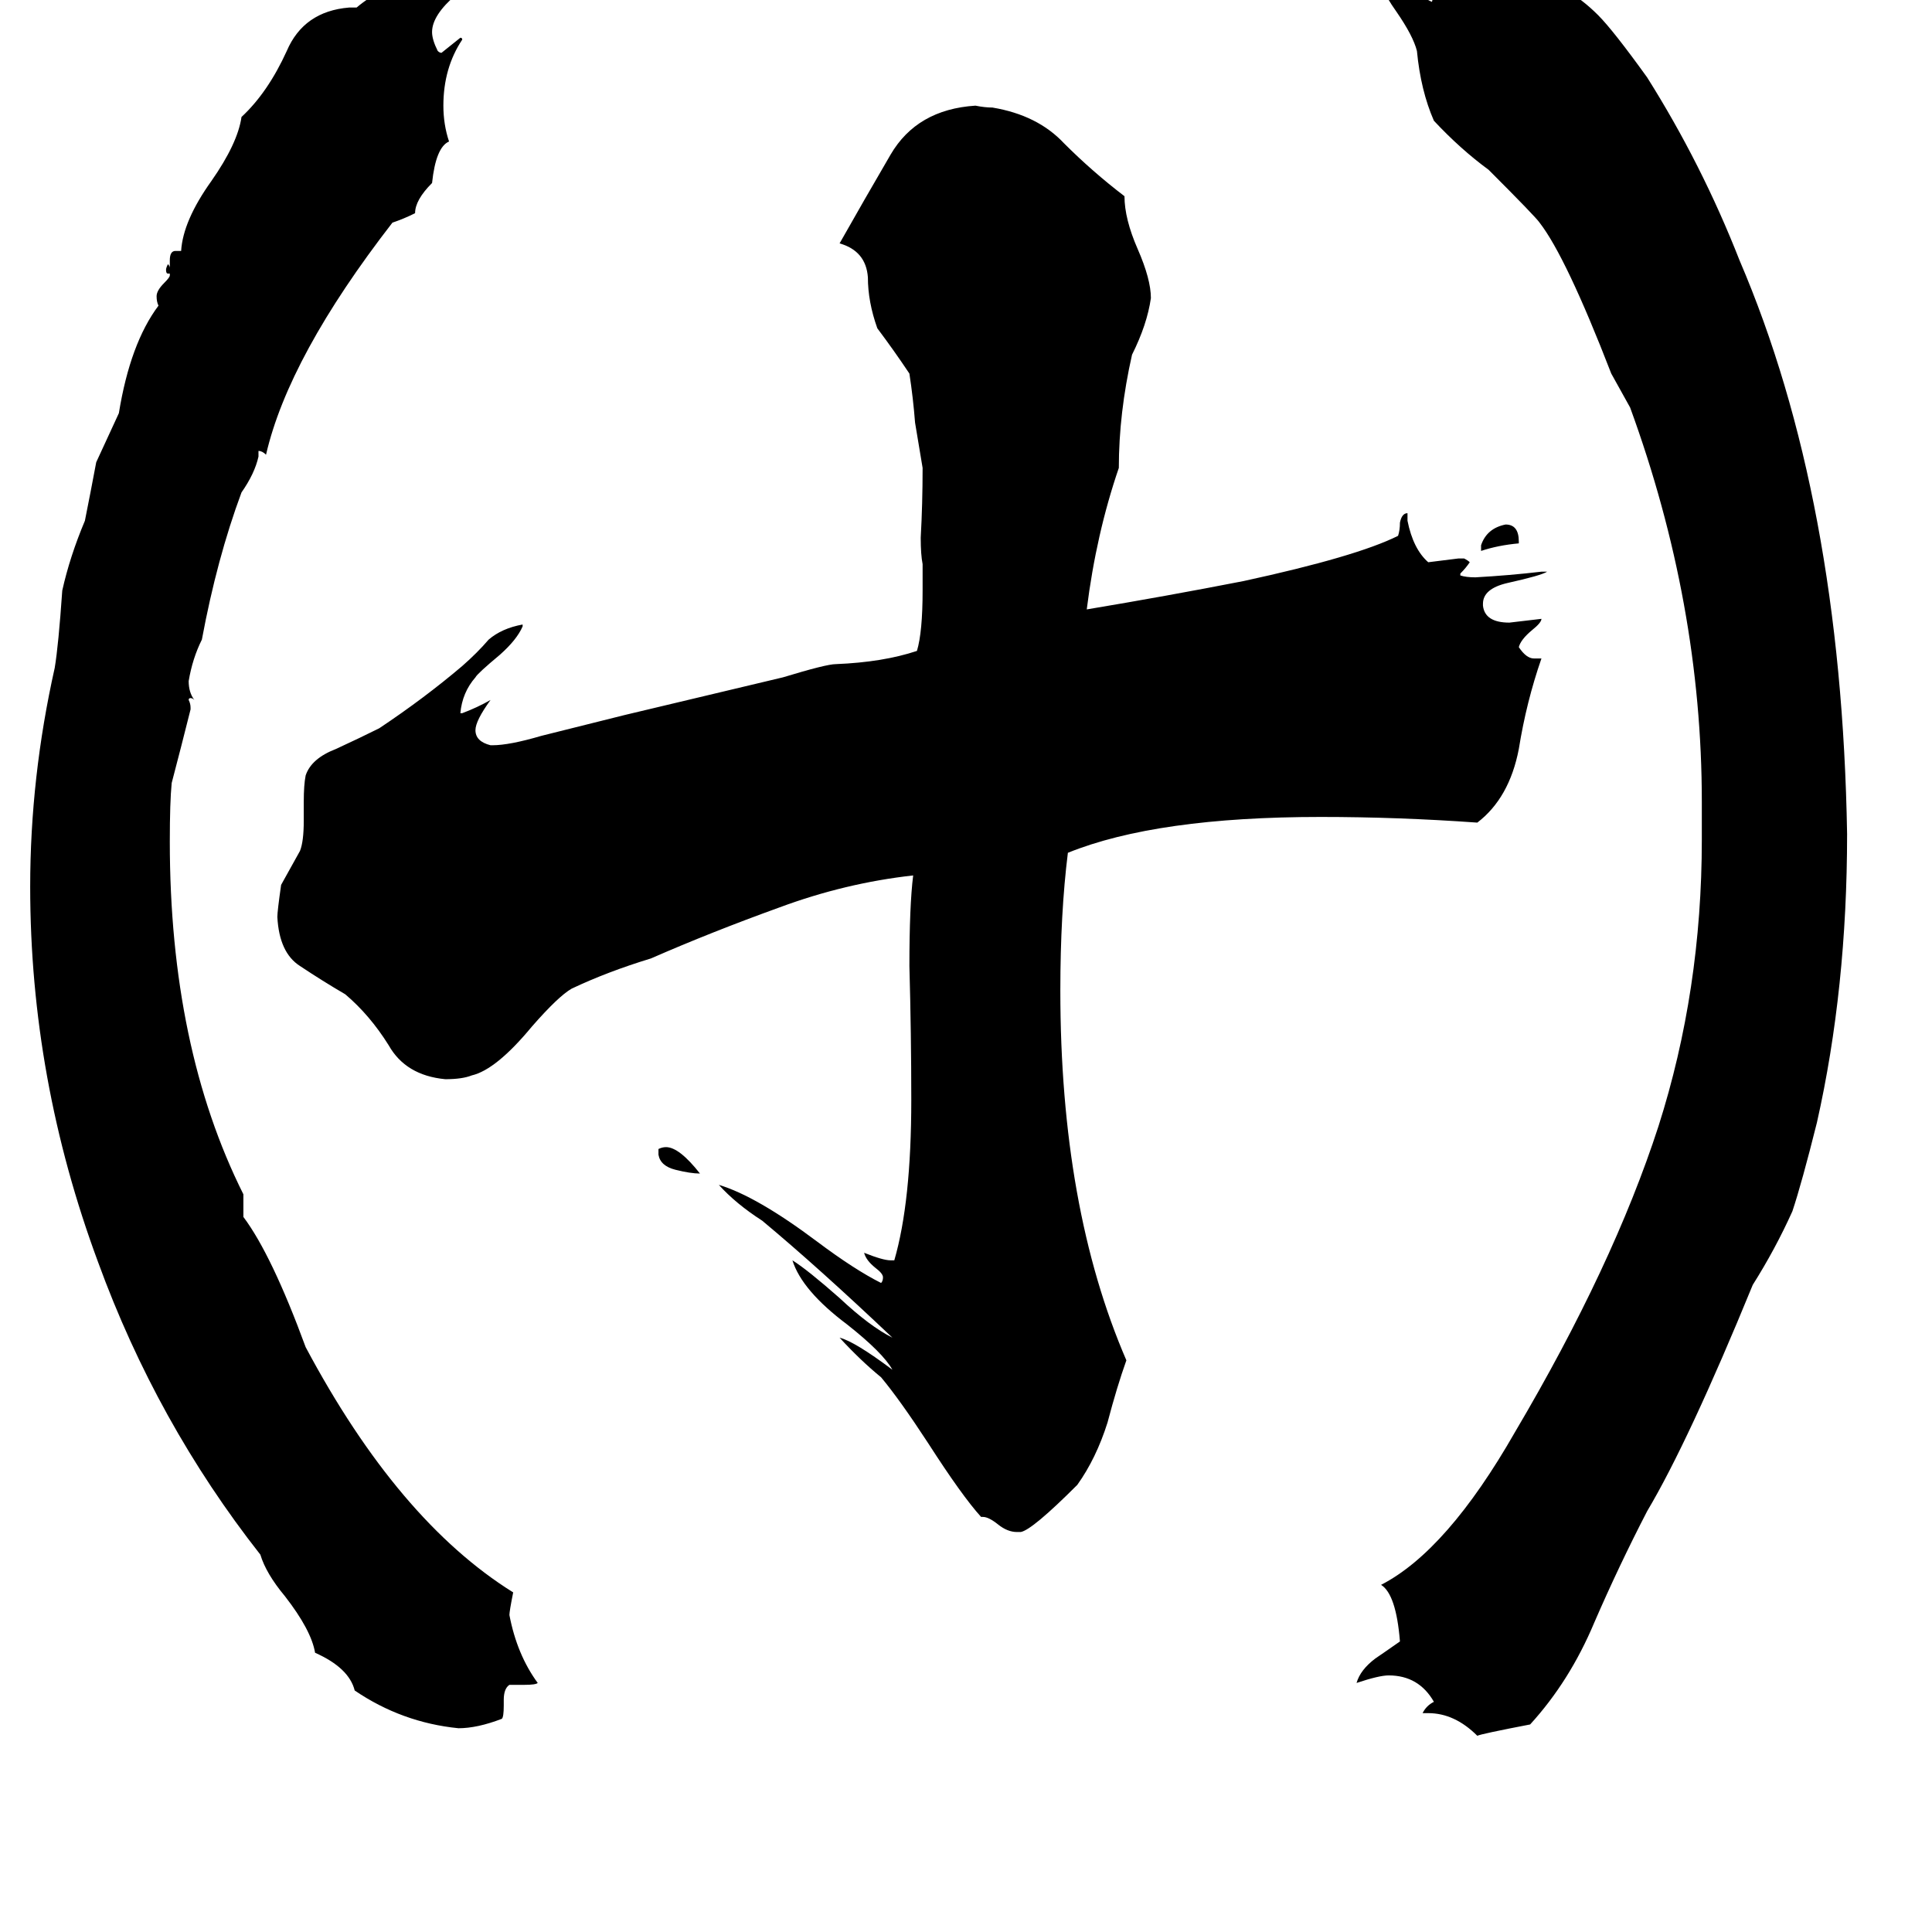 <svg xmlns="http://www.w3.org/2000/svg" viewBox="0 -800 1024 1024">
	<path fill="#000000" d="M541 12H539Q534 12 529 8Q524 4 521 4H520Q510 -7 492 -35Q477 -58 467 -70Q456 -79 445 -91Q453 -89 473 -74Q468 -83 449 -98Q425 -116 420 -132Q428 -127 445 -112Q461 -97 473 -91Q434 -128 404 -153Q390 -162 381 -172Q401 -166 433 -142Q453 -127 467 -120Q468 -121 468 -123Q468 -125 464 -128Q459 -132 458 -136Q468 -132 472 -132H474Q483 -163 483 -217Q483 -252 482 -288Q482 -320 484 -336Q448 -332 413 -319Q377 -306 345 -292Q322 -285 303 -276Q296 -272 282 -256Q263 -233 250 -230Q245 -228 236 -228Q215 -230 206 -246Q196 -262 183 -273Q171 -280 159 -288Q148 -295 147 -314Q147 -317 149 -331Q154 -340 159 -349Q161 -354 161 -365V-375Q161 -384 162 -389Q165 -398 178 -403Q191 -409 201 -414Q225 -430 245 -447Q253 -454 259 -461Q266 -467 277 -469V-468Q274 -461 265 -453Q253 -443 252 -441Q245 -433 244 -422H245Q253 -425 260 -429Q252 -418 252 -413Q252 -407 260 -405H261Q270 -405 287 -410L331 -421L415 -441Q438 -448 443 -448Q468 -449 486 -455Q489 -465 489 -487V-501Q488 -506 488 -515Q489 -533 489 -552Q487 -564 485 -576Q484 -589 482 -602Q474 -614 465 -626Q460 -640 460 -653Q459 -667 445 -671Q458 -694 472 -718Q486 -742 517 -744Q522 -743 526 -743Q550 -739 564 -724Q579 -709 596 -696Q596 -684 603 -668Q610 -652 610 -642Q608 -628 600 -612Q593 -581 593 -552Q581 -517 576 -477Q618 -484 659 -492Q719 -505 741 -516Q742 -519 742 -523Q743 -528 746 -528V-524Q749 -509 757 -502Q765 -503 773 -504H776Q778 -503 779 -502Q777 -499 774 -496V-495Q777 -494 782 -494Q800 -495 817 -497H820Q817 -495 799 -491Q786 -488 786 -480V-479Q787 -470 800 -470Q809 -471 817 -472Q817 -470 812 -466Q806 -461 805 -457Q809 -451 813 -451H817Q809 -428 805 -403Q800 -377 783 -364Q741 -367 700 -367Q613 -367 566 -348Q562 -316 562 -275Q562 -160 597 -79Q592 -65 587 -46Q581 -27 571 -13Q547 11 541 12ZM757 108H754Q756 104 760 102Q752 88 736 88Q731 88 719 92Q721 85 729 79Q732 77 742 70Q740 45 732 40Q767 22 803 -41Q855 -129 879 -203Q902 -275 902 -355V-375Q902 -480 864 -584Q859 -593 854 -602Q830 -664 816 -682Q814 -685 789 -710Q774 -721 760 -736Q753 -752 751 -773Q749 -781 740 -794Q730 -808 729 -819Q737 -818 747 -808Q754 -801 759 -799Q759 -800 760 -801Q760 -803 755 -808Q750 -812 750 -816Q750 -818 751 -819H753Q759 -819 766 -813Q772 -808 778 -808H781Q782 -809 783 -810Q781 -812 778 -815Q779 -816 780 -817H781Q785 -817 789 -812Q792 -809 796 -808Q803 -809 810 -811H812Q830 -809 847 -792Q855 -784 873 -759Q902 -713 922 -662Q976 -536 979 -358Q979 -276 963 -205Q955 -173 950 -158Q941 -138 929 -119Q895 -36 873 1Q858 30 845 60Q832 91 811 114Q785 119 783 120Q771 108 757 108ZM278 93H270Q267 95 267 101V104Q267 110 266 111Q253 116 243 116Q213 113 188 96Q185 84 167 76Q165 64 151 46Q141 34 138 24Q83 -46 52 -131Q16 -228 16 -330Q16 -388 29 -446Q31 -458 33 -487Q37 -505 45 -524Q48 -539 51 -555Q57 -568 63 -581Q69 -618 84 -638Q83 -640 83 -643Q83 -646 87 -650Q90 -653 90 -654V-655H89Q88 -655 88 -657Q88 -658 89 -660Q90 -659 90 -658V-662Q90 -667 93 -667H96Q97 -683 112 -704Q126 -724 128 -738Q142 -751 152 -773Q161 -794 185 -796H189Q202 -807 223 -813Q223 -811 220 -802Q228 -805 234 -809Q240 -814 251 -814Q250 -810 242 -803Q229 -792 229 -783Q229 -779 232 -773Q233 -772 234 -772Q239 -776 244 -780Q245 -780 245 -779Q235 -764 235 -744Q235 -734 238 -725Q231 -722 229 -703Q220 -694 220 -687Q214 -684 208 -682Q153 -611 141 -559Q139 -561 137 -561V-558Q135 -549 128 -539Q115 -504 107 -461Q102 -451 100 -439Q100 -433 103 -429Q102 -430 101 -430Q100 -430 100 -429Q101 -427 101 -425V-424Q96 -404 91 -385Q90 -375 90 -354Q90 -245 129 -167V-155Q144 -135 162 -86Q211 6 272 44Q270 54 270 56Q274 77 285 92Q284 93 278 93ZM805 -513V-512Q794 -511 785 -508V-511Q788 -520 798 -522Q805 -522 805 -513ZM349 -188V-191Q351 -192 353 -192Q360 -192 371 -178Q366 -178 358 -180Q350 -182 349 -188Z"/>
</svg>
